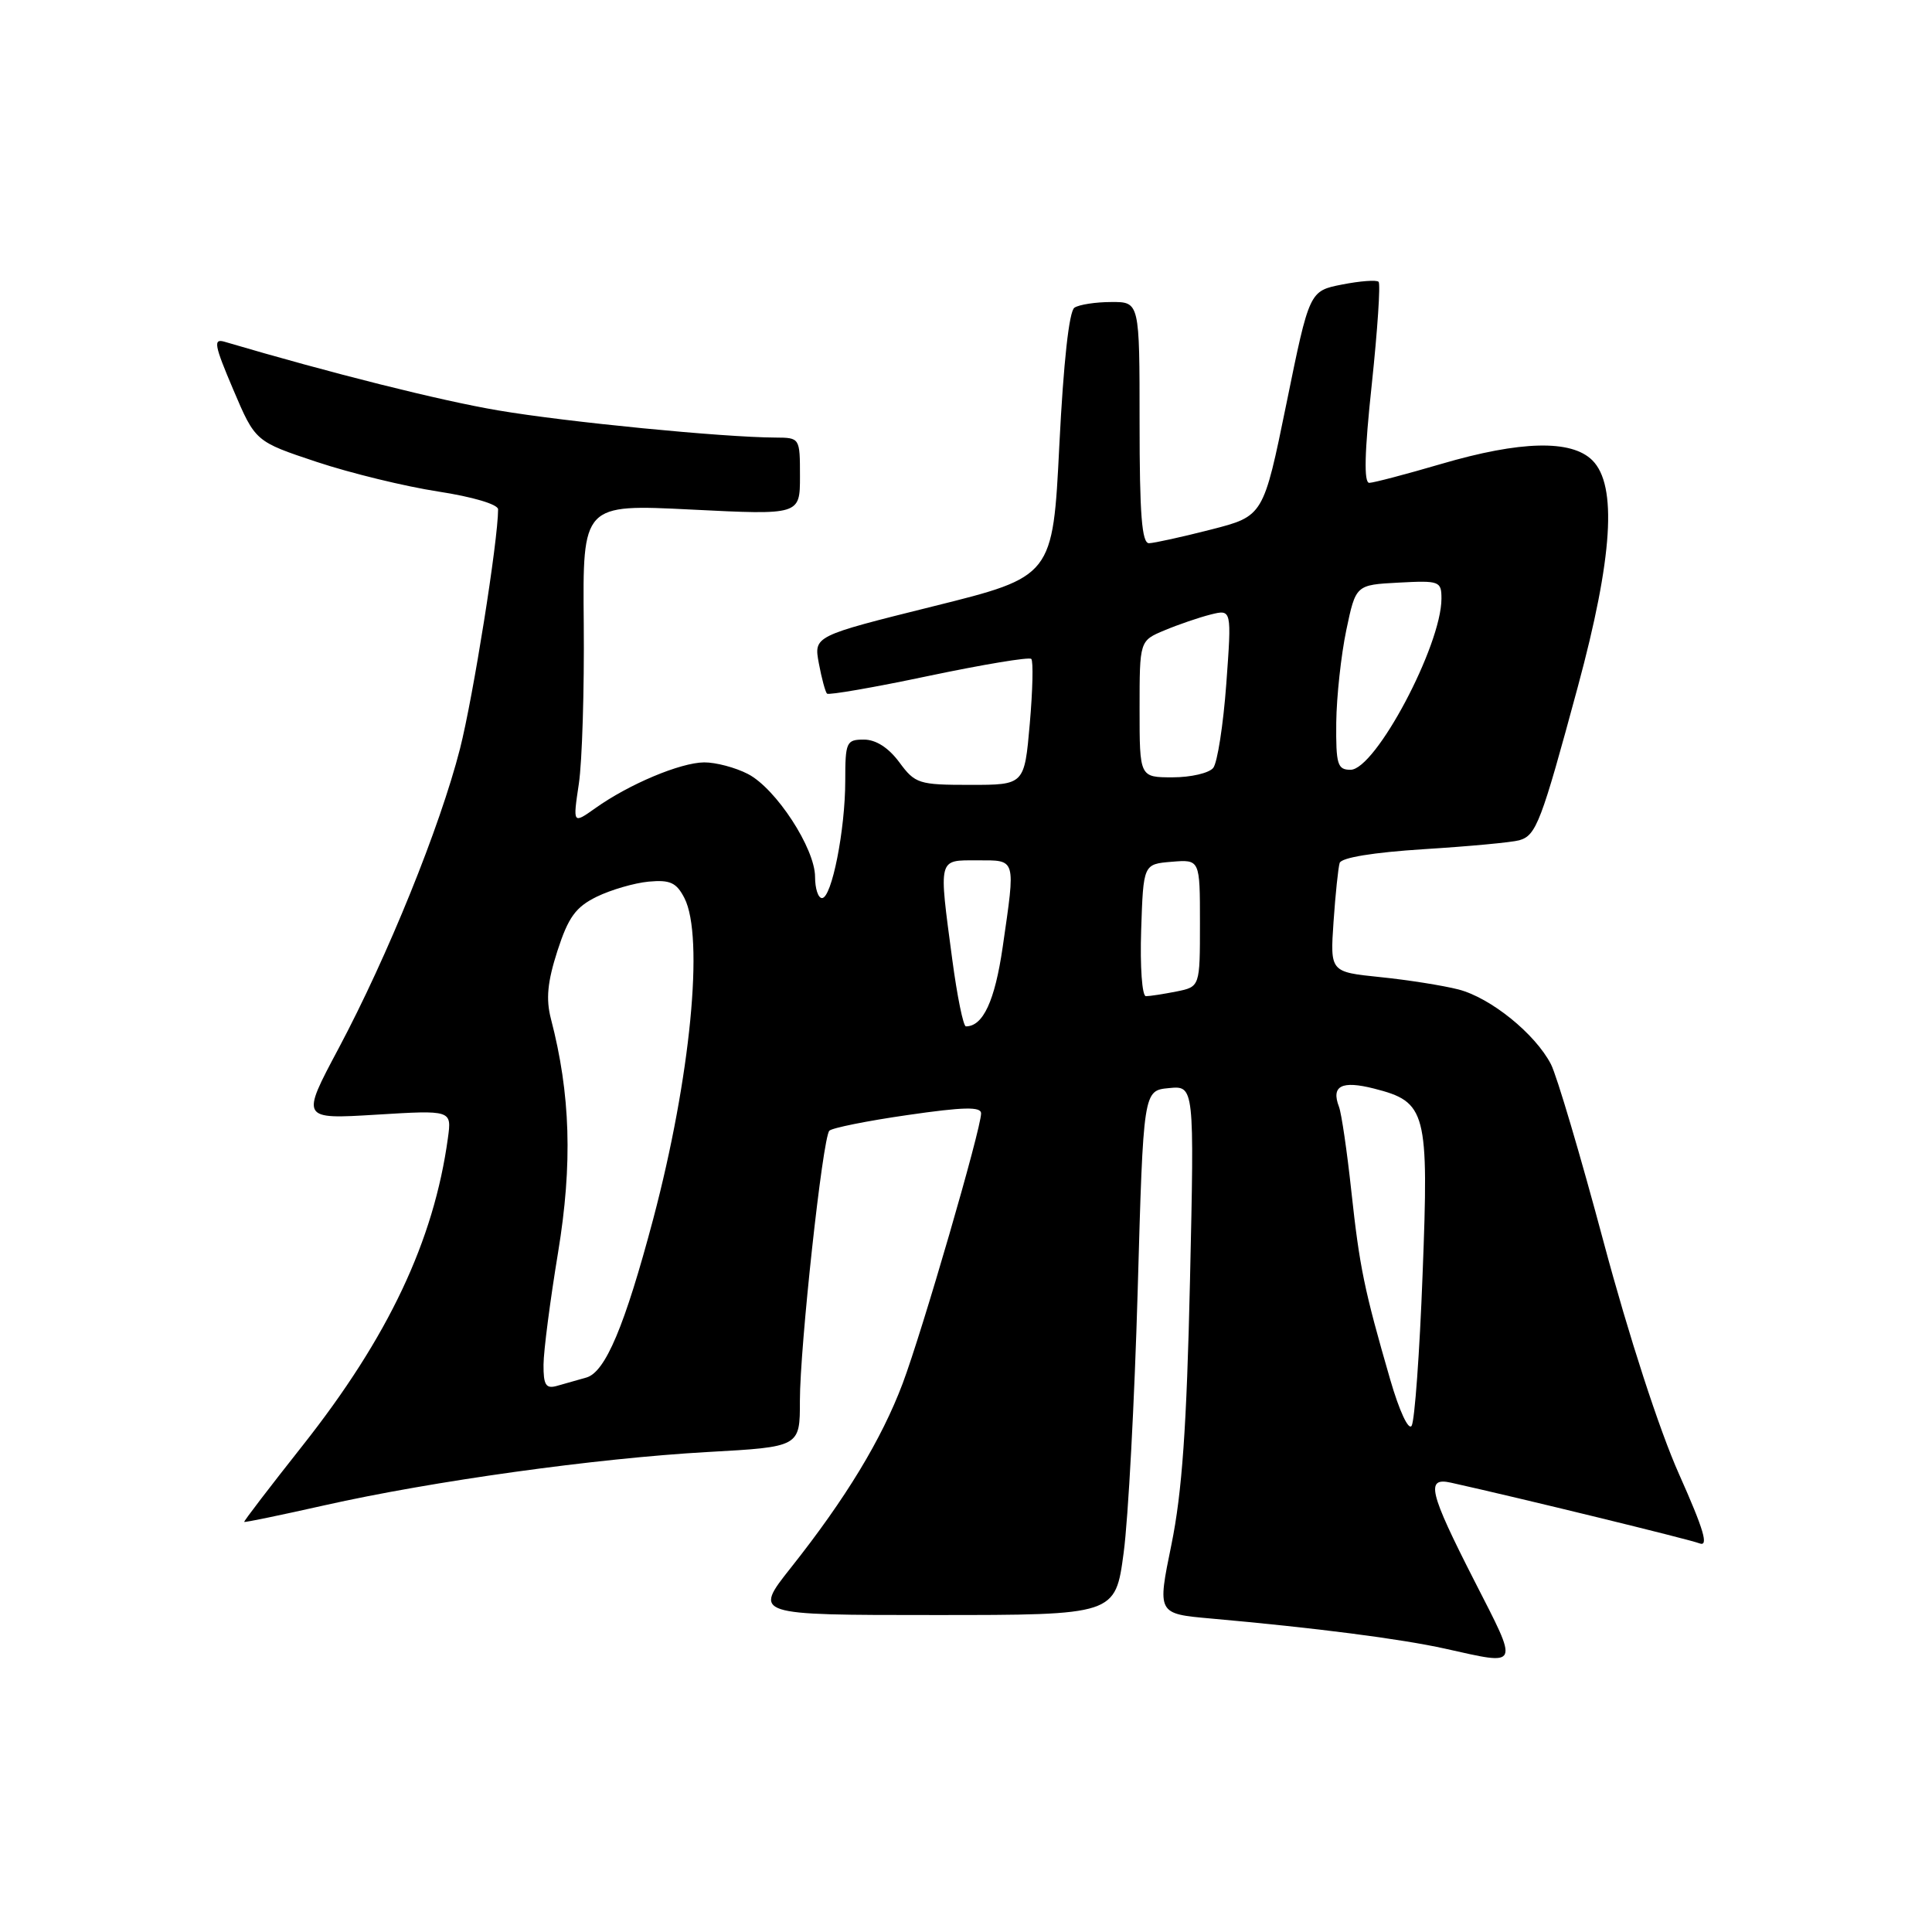 <?xml version="1.0" encoding="UTF-8" standalone="no"?>
<!DOCTYPE svg PUBLIC "-//W3C//DTD SVG 1.1//EN" "http://www.w3.org/Graphics/SVG/1.1/DTD/svg11.dtd" >
<svg xmlns="http://www.w3.org/2000/svg" xmlns:xlink="http://www.w3.org/1999/xlink" version="1.1" viewBox="0 0 256 256">
 <g >
 <path fill="currentColor"
d=" M 195.37 209.48 C 189.35 197.68 188.88 195.71 192.25 196.46 C 201.39 198.49 223.82 203.97 225.18 204.50 C 226.45 205.00 225.78 202.73 222.48 195.33 C 219.87 189.49 215.82 177.03 212.50 164.62 C 209.43 153.13 206.28 142.51 205.51 141.02 C 203.42 136.98 197.53 132.22 193.26 131.11 C 191.19 130.58 186.52 129.84 182.87 129.47 C 176.25 128.79 176.25 128.79 176.70 122.15 C 176.95 118.49 177.32 114.98 177.51 114.35 C 177.73 113.64 181.94 112.95 188.68 112.52 C 194.63 112.15 200.31 111.62 201.31 111.34 C 203.56 110.70 204.21 108.99 209.07 91.00 C 213.70 73.87 214.31 64.31 211.00 61.00 C 208.23 58.23 201.48 58.39 190.95 61.48 C 186.30 62.84 182.02 63.97 181.44 63.98 C 180.70 63.99 180.80 59.95 181.77 50.91 C 182.53 43.72 182.94 37.61 182.67 37.34 C 182.40 37.07 180.23 37.23 177.84 37.70 C 173.50 38.55 173.50 38.55 170.46 53.47 C 167.41 68.39 167.41 68.39 160.46 70.17 C 156.63 71.15 152.94 71.96 152.25 71.98 C 151.30 71.99 151.00 68.15 151.00 56.00 C 151.00 40.00 151.00 40.00 147.25 40.02 C 145.19 40.02 142.99 40.36 142.37 40.77 C 141.66 41.23 140.92 48.00 140.37 58.95 C 139.50 76.40 139.50 76.40 123.66 80.34 C 107.83 84.28 107.83 84.28 108.50 87.89 C 108.87 89.88 109.36 91.68 109.58 91.91 C 109.80 92.13 115.87 91.08 123.06 89.56 C 130.26 88.05 136.37 87.03 136.65 87.31 C 136.93 87.59 136.84 91.46 136.45 95.91 C 135.74 104.00 135.74 104.00 128.56 104.00 C 121.74 104.00 121.26 103.85 119.16 101.00 C 117.73 99.07 116.06 98.00 114.47 98.00 C 112.15 98.00 112.00 98.32 112.00 103.45 C 112.00 109.95 110.21 119.00 108.92 119.00 C 108.41 119.00 108.00 117.74 108.00 116.20 C 108.00 112.42 102.82 104.48 99.11 102.56 C 97.45 101.70 94.84 101.01 93.30 101.02 C 90.15 101.05 83.34 103.91 78.88 107.09 C 75.90 109.20 75.90 109.20 76.70 103.85 C 77.14 100.91 77.43 91.37 77.35 82.65 C 77.20 66.80 77.20 66.80 91.60 67.52 C 106.00 68.24 106.00 68.24 106.00 63.12 C 106.00 58.01 105.99 58.00 102.75 57.98 C 95.80 57.95 75.04 55.92 66.01 54.38 C 58.37 53.09 43.90 49.46 29.74 45.28 C 28.23 44.84 28.40 45.73 30.91 51.63 C 33.83 58.50 33.83 58.50 41.98 61.21 C 46.46 62.70 53.70 64.46 58.06 65.13 C 62.63 65.83 66.00 66.83 66.00 67.49 C 66.00 71.62 62.70 92.35 60.95 99.22 C 58.30 109.59 51.40 126.63 44.87 138.91 C 39.86 148.31 39.86 148.31 49.86 147.70 C 59.86 147.09 59.86 147.09 59.35 150.80 C 57.49 164.40 51.45 177.18 40.10 191.54 C 35.77 197.02 32.28 201.57 32.36 201.66 C 32.44 201.75 37.22 200.76 43.00 199.46 C 57.33 196.24 79.00 193.23 93.75 192.40 C 106.00 191.72 106.00 191.72 105.99 185.61 C 105.99 178.47 109.00 150.81 109.89 149.83 C 110.23 149.46 114.89 148.52 120.25 147.75 C 127.69 146.67 130.00 146.62 130.00 147.53 C 130.00 149.58 122.21 176.39 119.61 183.31 C 116.81 190.74 112.06 198.57 104.78 207.75 C 99.83 214.00 99.83 214.00 123.81 214.00 C 147.79 214.00 147.79 214.00 148.89 205.75 C 149.50 201.21 150.33 185.57 150.75 171.00 C 151.50 144.50 151.50 144.50 154.88 144.18 C 158.26 143.85 158.26 143.85 157.68 169.68 C 157.24 189.17 156.63 197.75 155.22 204.67 C 153.34 213.83 153.34 213.83 160.42 214.46 C 174.33 215.70 185.59 217.15 191.50 218.46 C 201.49 220.68 201.31 221.11 195.37 209.48 Z  M 184.21 182.80 C 180.76 170.88 180.16 167.97 179.06 157.85 C 178.49 152.54 177.75 147.50 177.42 146.65 C 176.36 143.88 177.77 143.15 182.06 144.24 C 189.02 146.01 189.34 147.22 188.50 168.87 C 188.11 179.25 187.45 188.27 187.05 188.92 C 186.64 189.59 185.41 186.95 184.21 182.80 Z  M 72.02 180.82 C 72.03 178.99 72.90 172.30 73.95 165.94 C 75.88 154.23 75.60 144.97 73.00 135.00 C 72.32 132.38 72.54 130.11 73.86 126.00 C 75.31 121.53 76.28 120.19 79.07 118.82 C 80.96 117.90 84.05 117.00 85.95 116.82 C 88.79 116.56 89.63 116.94 90.69 119.00 C 93.32 124.13 91.50 142.82 86.56 161.50 C 82.79 175.69 80.22 181.81 77.70 182.53 C 76.49 182.88 74.71 183.38 73.75 183.65 C 72.33 184.04 72.00 183.50 72.02 180.82 Z  M 126.18 127.14 C 124.37 113.53 124.25 114.00 129.50 114.00 C 134.70 114.00 134.58 113.58 132.86 125.50 C 131.82 132.64 130.26 136.00 127.99 136.00 C 127.64 136.00 126.83 132.01 126.18 127.14 Z  M 151.21 123.25 C 151.50 114.50 151.50 114.50 155.25 114.19 C 159.00 113.88 159.00 113.88 159.00 122.31 C 159.00 130.75 159.00 130.75 155.88 131.38 C 154.16 131.72 152.34 132.00 151.84 132.00 C 151.33 132.00 151.05 128.08 151.21 123.25 Z  M 151.00 93.95 C 151.00 84.90 151.00 84.90 154.31 83.52 C 156.12 82.76 158.87 81.82 160.41 81.43 C 163.21 80.73 163.21 80.73 162.49 90.62 C 162.09 96.05 161.31 101.06 160.76 101.75 C 160.21 102.44 157.79 103.00 155.38 103.00 C 151.00 103.00 151.00 103.00 151.00 93.95 Z  M 177.06 95.75 C 177.10 92.31 177.70 86.80 178.39 83.50 C 179.65 77.50 179.65 77.50 185.32 77.20 C 190.75 76.91 191.00 77.01 191.00 79.32 C 191.00 85.53 182.25 102.00 178.95 102.00 C 177.22 102.00 177.01 101.30 177.06 95.75 Z "/>
</g>
</svg>